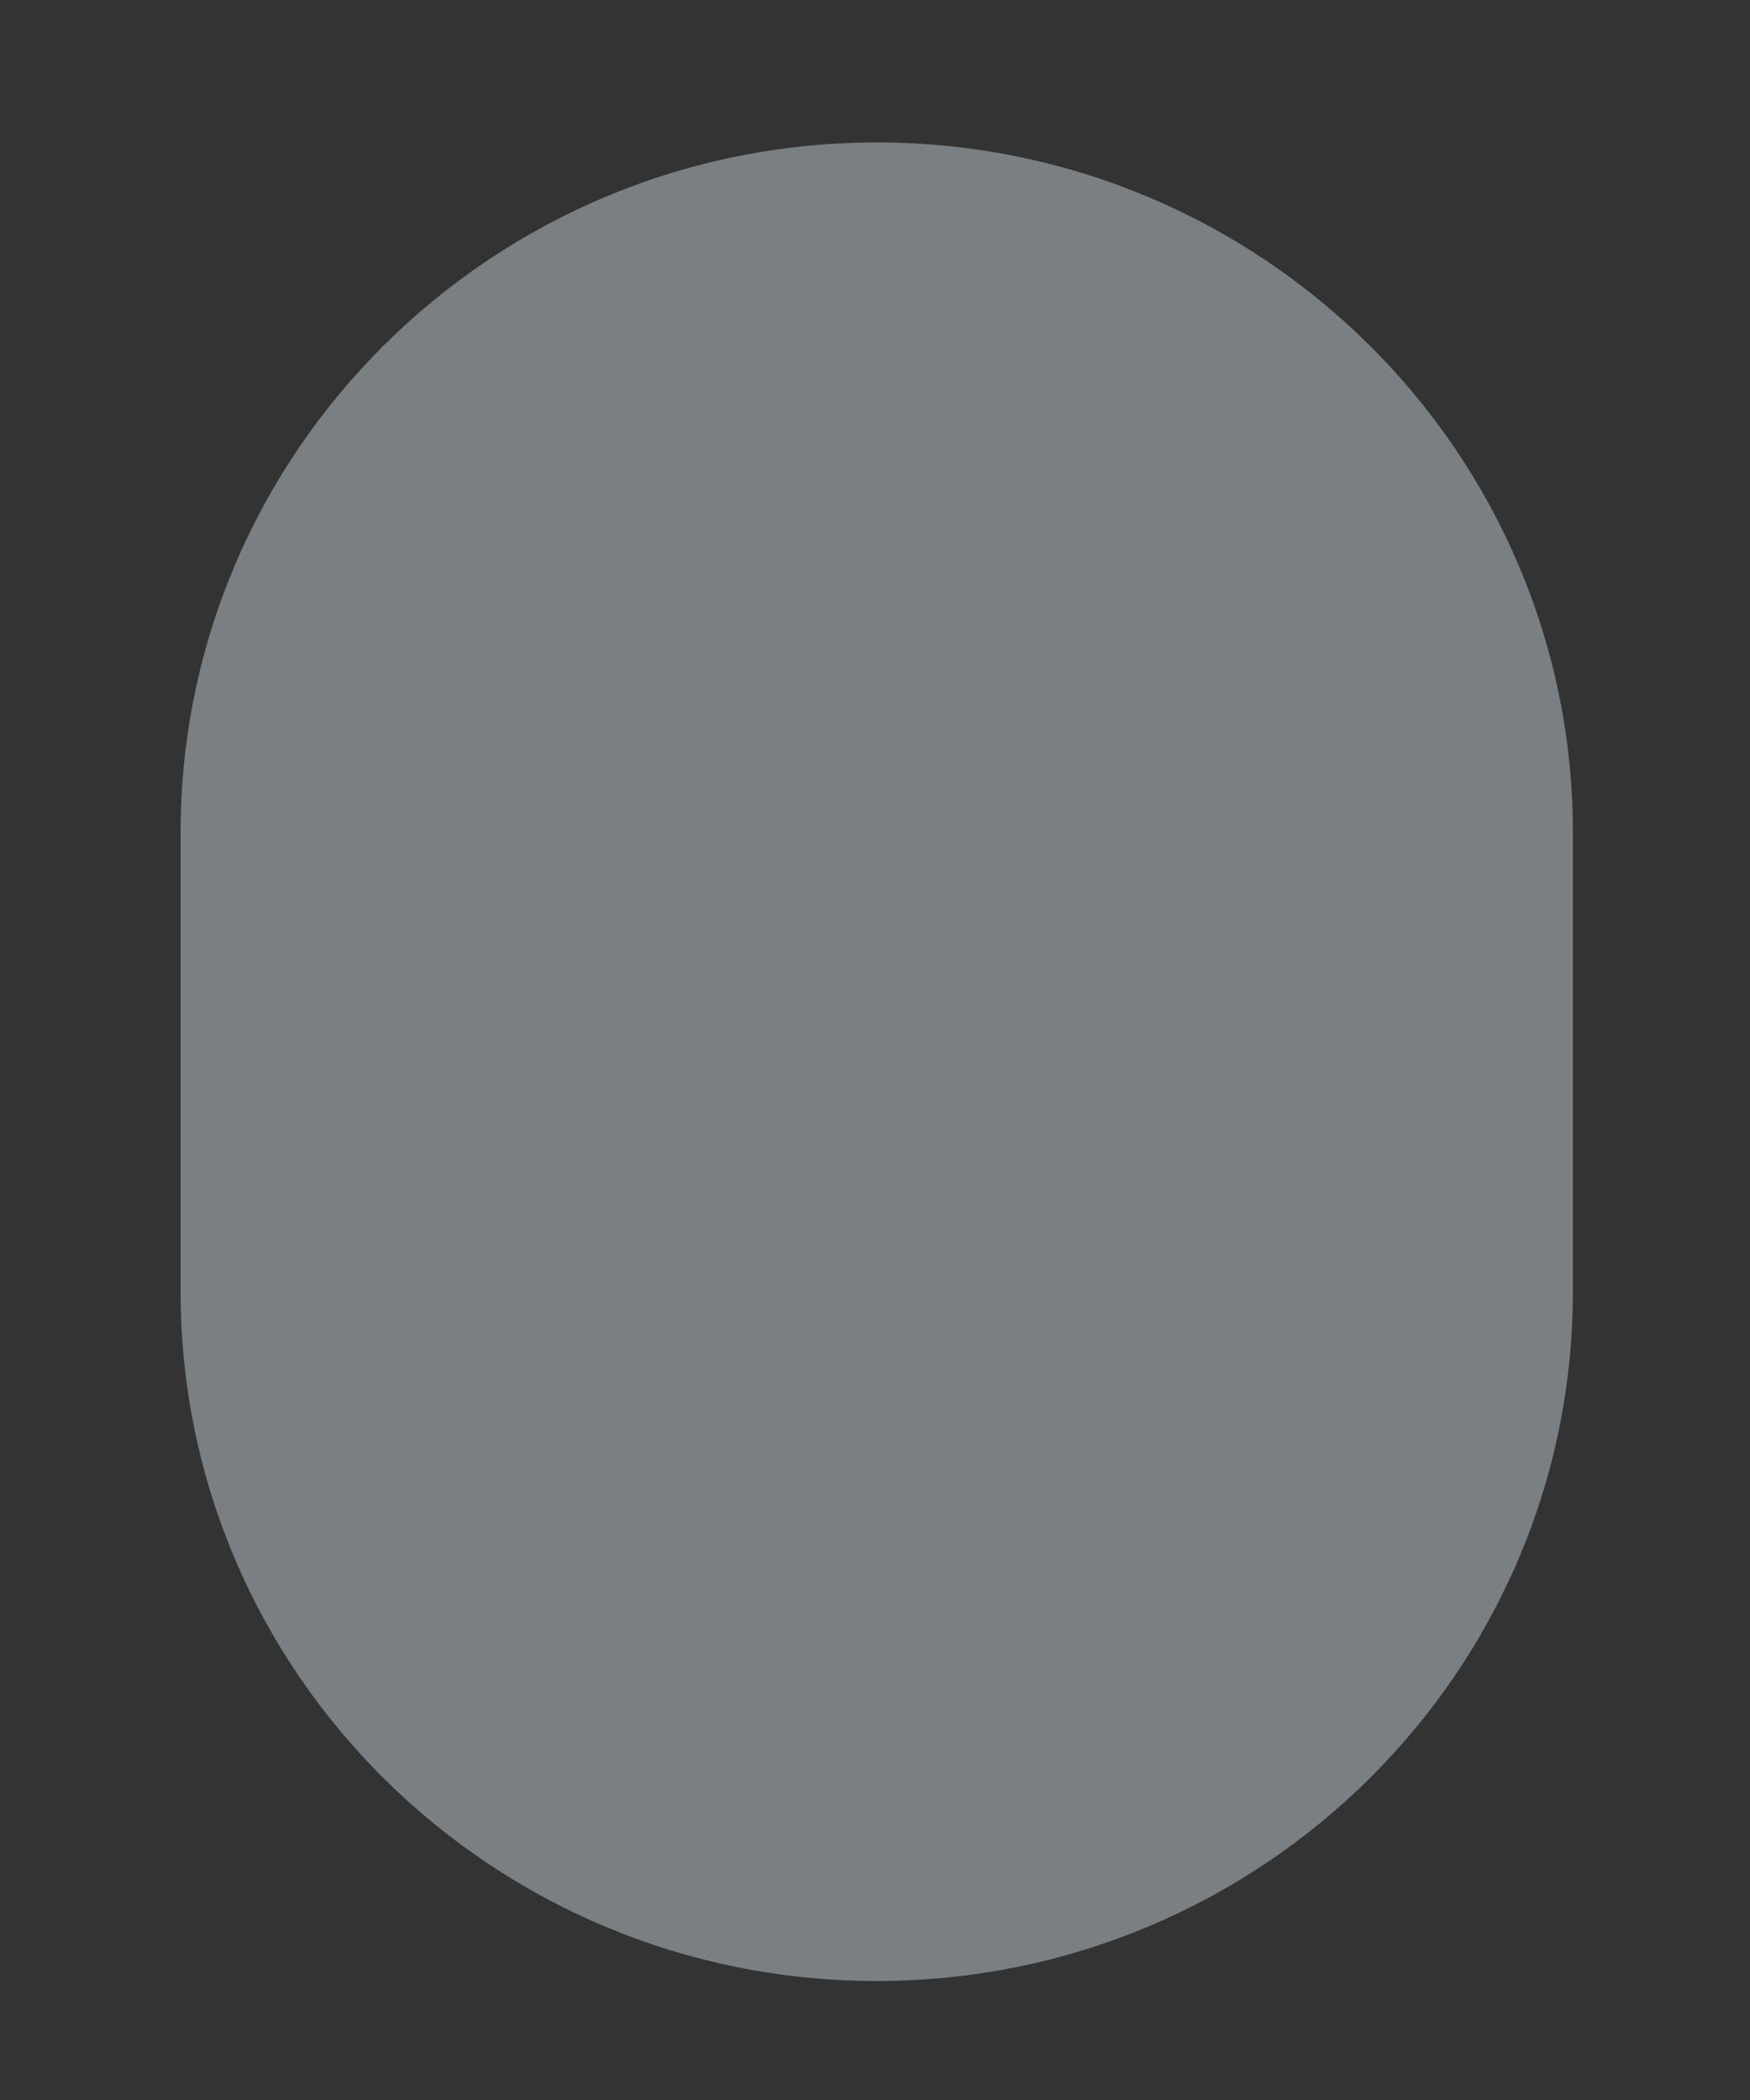 <svg width="5" height="6" viewBox="0 0 5 6" fill="none" xmlns="http://www.w3.org/2000/svg">
<rect x="0" y="0" width="5" height="6" fill="#333333" stroke="none"/>
<path d="M2.505 0.407C1.406 0.407 0.516 1.291 0.516 2.379V3.69C0.516 4.778 1.406 5.66 2.505 5.66C3.603 5.66 4.494 4.778 4.494 3.69V2.379C4.494 1.291 3.603 0.407 2.505 0.407Z" fill="#E6F7FF" fill-opacity="0.39"/>
</svg>
